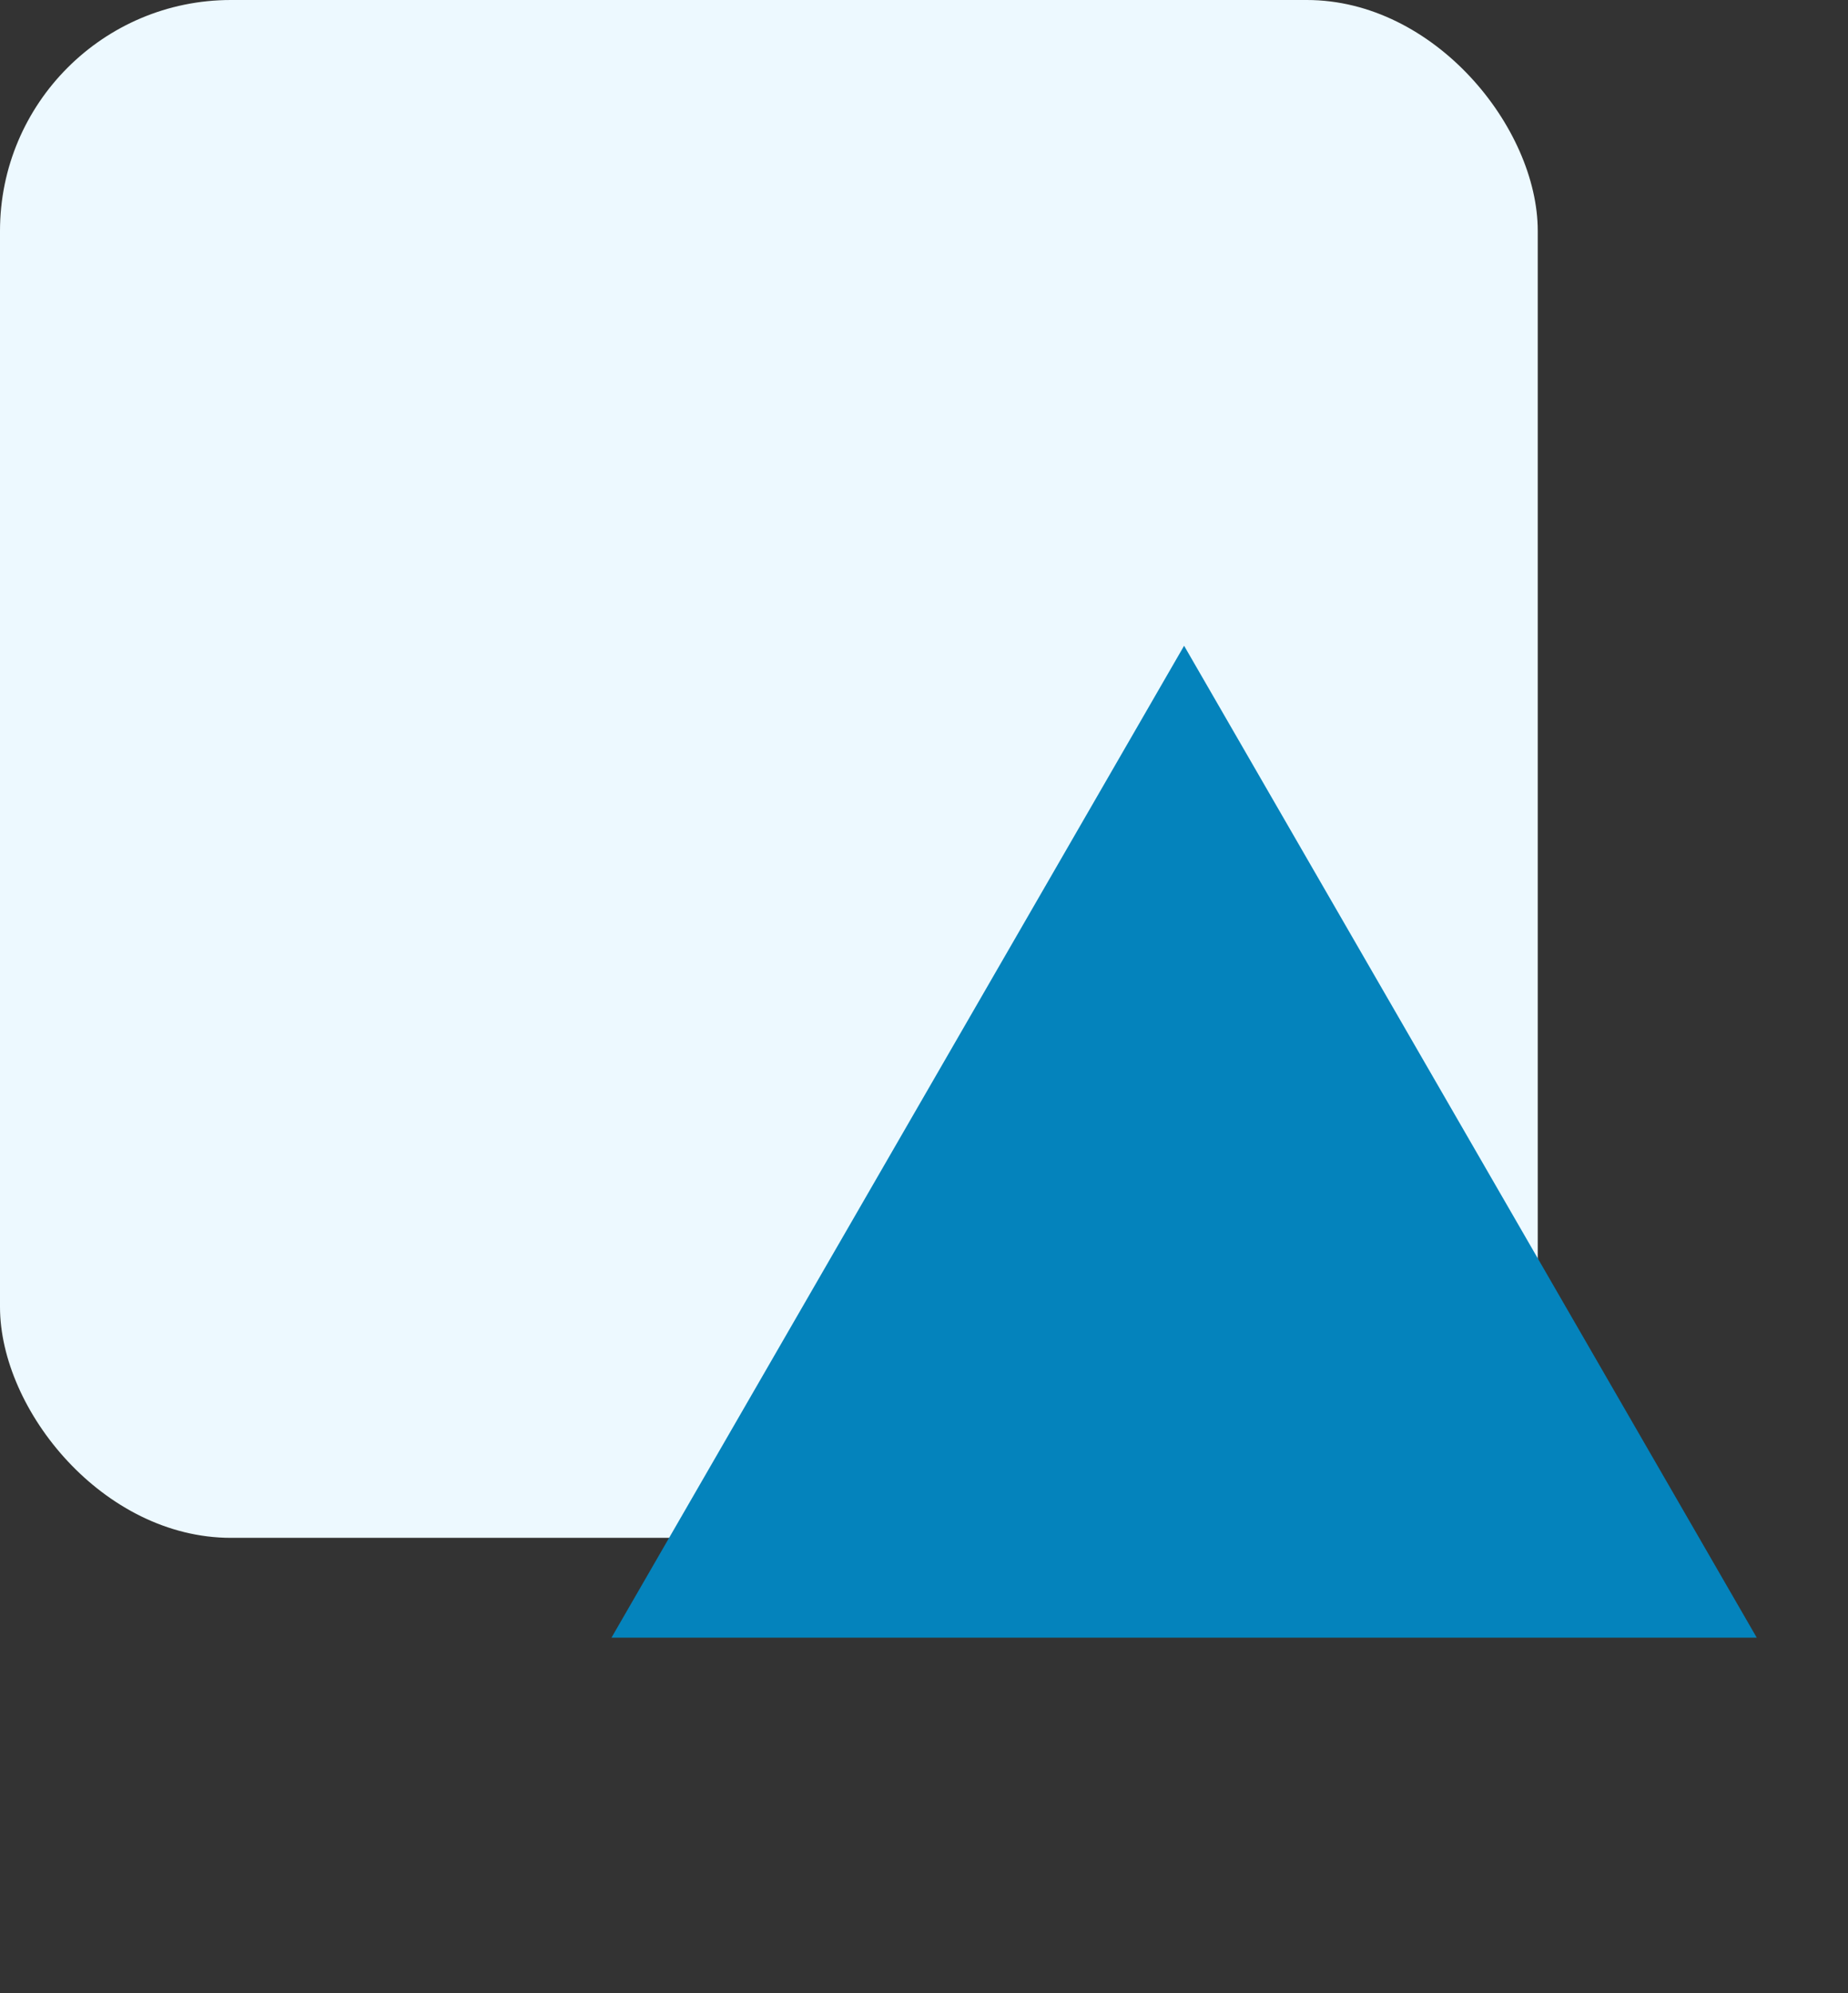 <svg width="51" height="55" viewBox="0 0 51 55" fill="none" xmlns="http://www.w3.org/2000/svg">
<rect x="0" y="0" width="51" height="55" fill="#333333" stroke="none"/>
<rect width="42.438" height="42.438" rx="6.373" fill="#EDF9FF"/>
<path d="M32.678 17.82L48.482 45.193H16.875L32.678 17.82Z" fill="#0483BC"/>
</svg>
